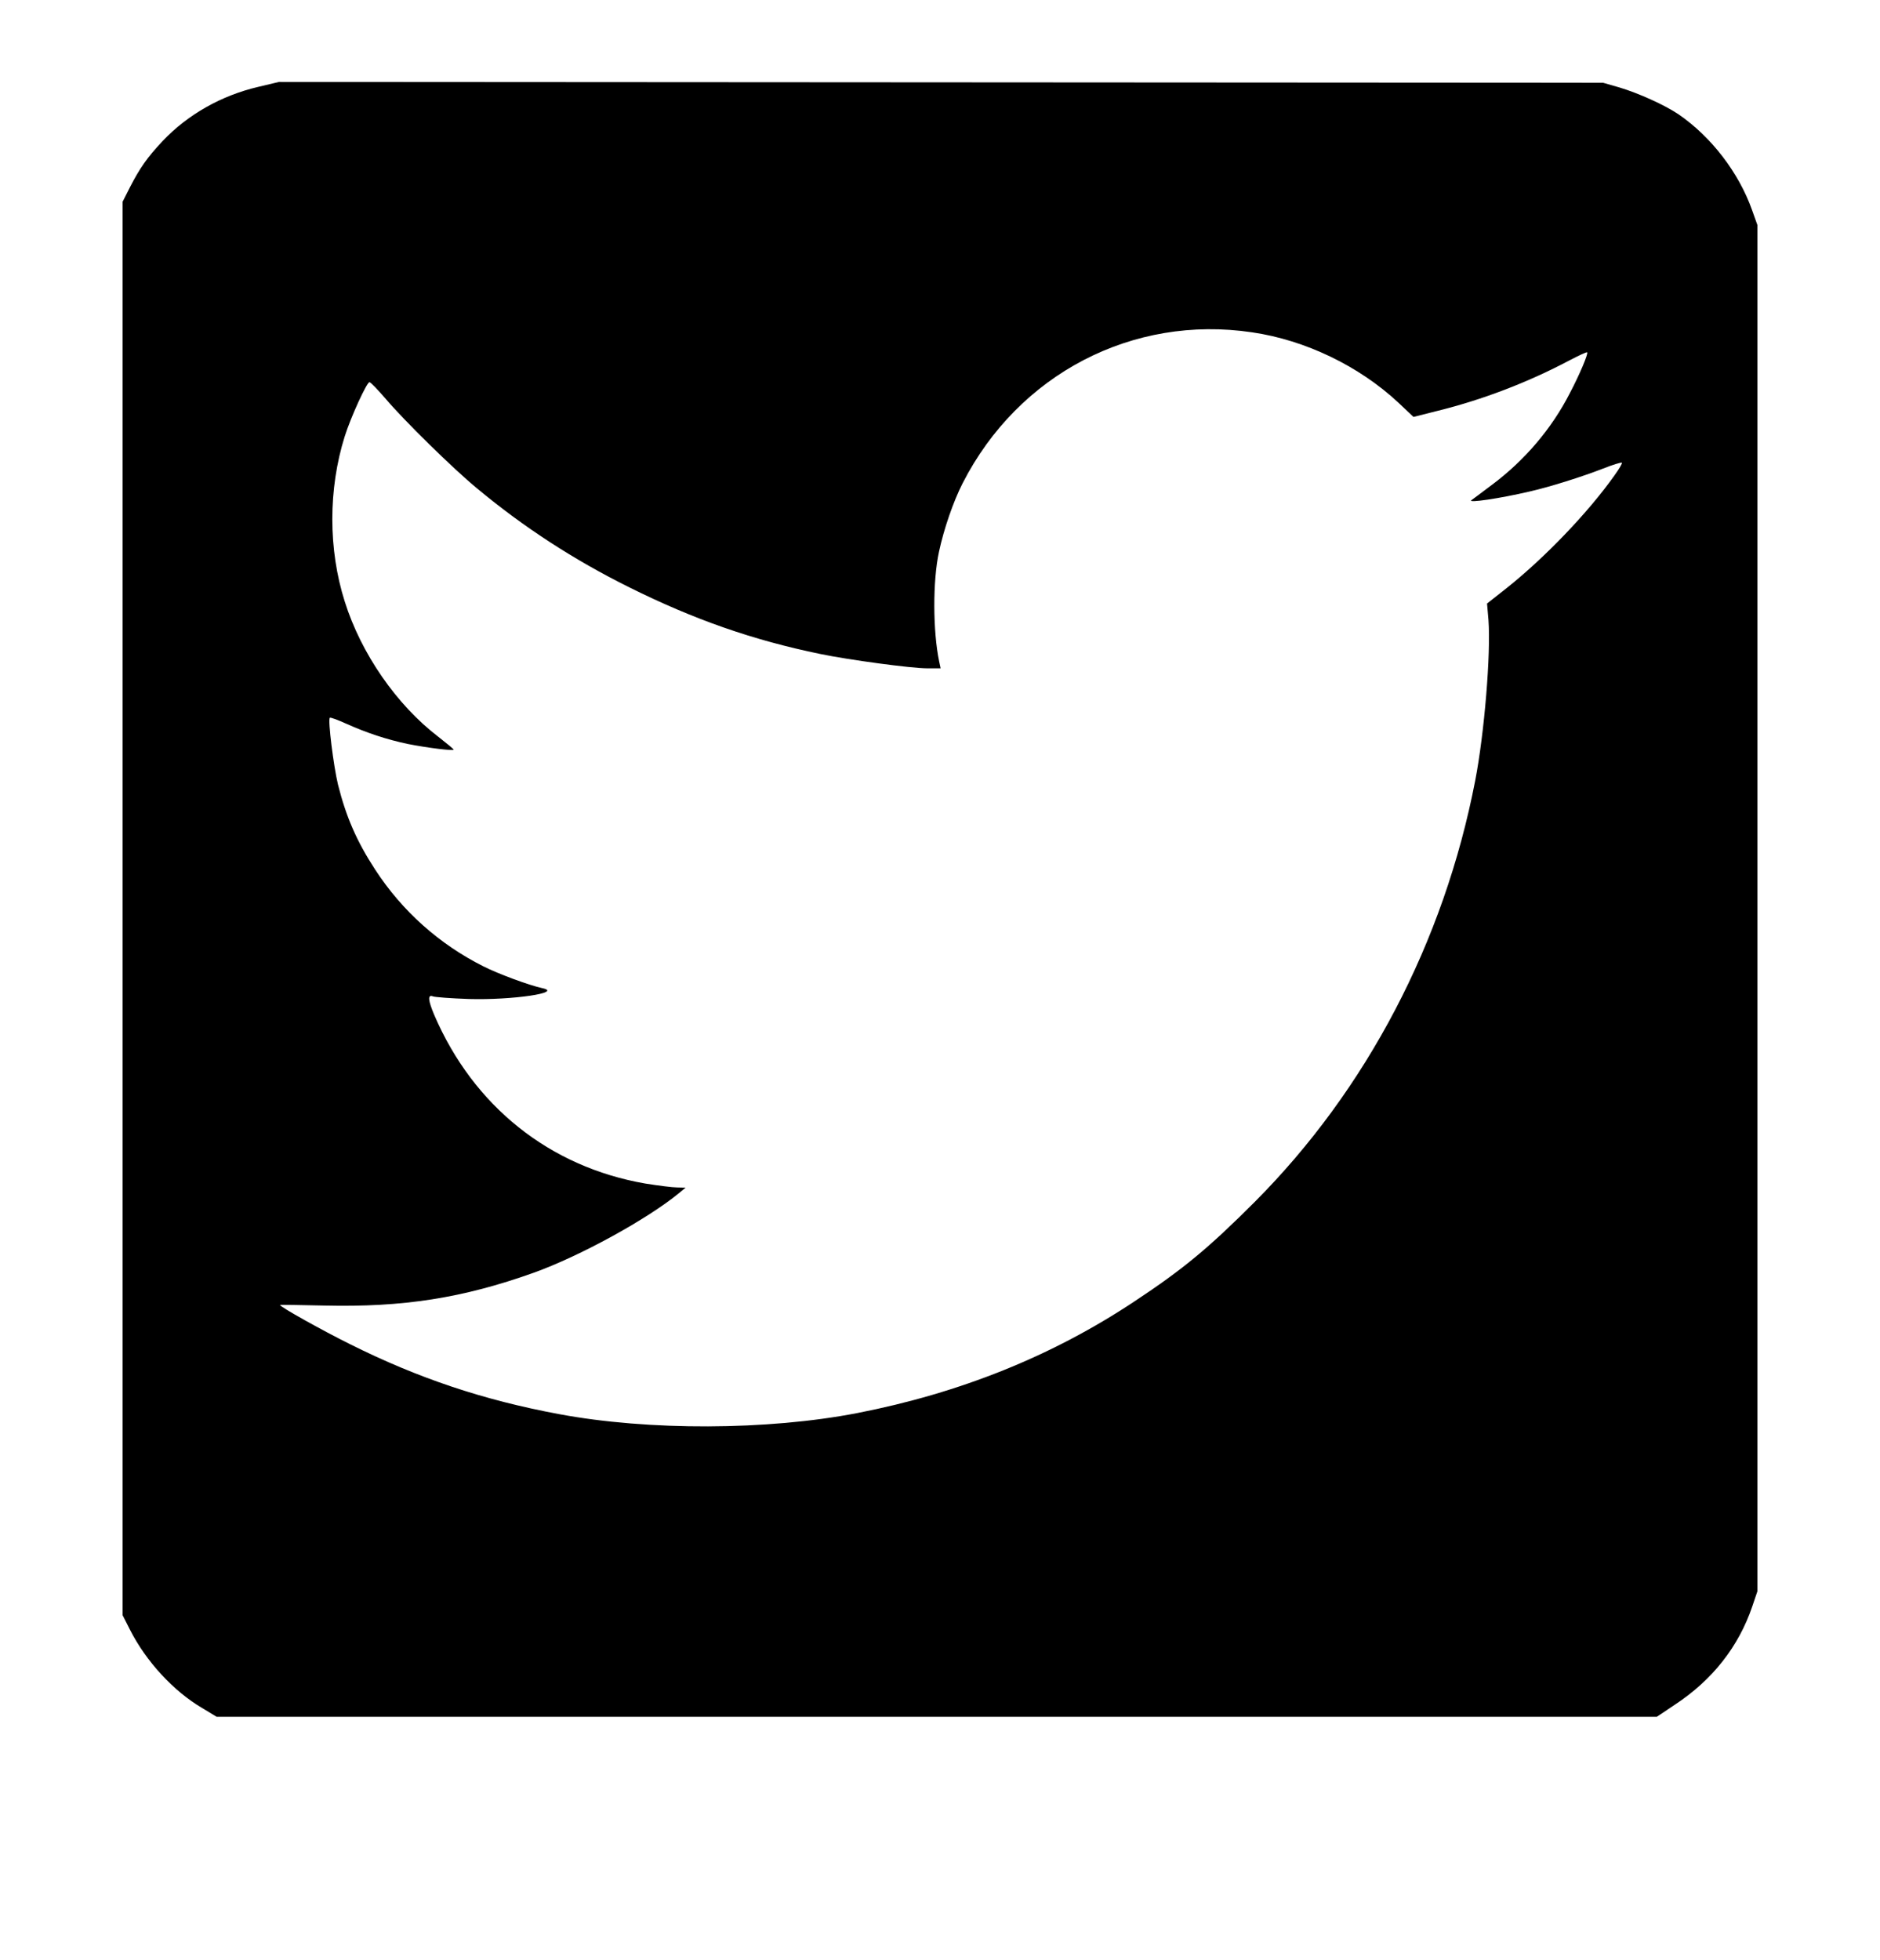 <?xml version="1.0" standalone="no"?>
<!DOCTYPE svg PUBLIC "-//W3C//DTD SVG 20010904//EN"
 "http://www.w3.org/TR/2001/REC-SVG-20010904/DTD/svg10.dtd">
<svg version="1.0" xmlns="http://www.w3.org/2000/svg"
 width="920pt" height="959pt" viewBox="0 0 920 959"
 preserveAspectRatio="xMidYMid meet">

<g transform="translate(0,959) scale(0.1,-0.1)"
fill="#000000" stroke="none">
<path d="M1264 9165 c-180 -42 -345 -135 -468 -265 -76 -81 -111 -131 -160
-226 l-36 -71 0 -3458 0 -3458 36 -71 c78 -154 213 -301 353 -383 l71 -43
3524 0 3524 0 88 59 c184 121 312 284 379 481 l25 74 0 3342 0 3343 -26 73
c-65 183 -199 358 -359 468 -66 45 -196 104 -290 132 l-80 23 -3240 2 -3240 2
-101 -24z m4863 -1201 c261 -38 524 -165 716 -344 l74 -70 119 30 c219 54 443
140 643 246 46 24 86 43 88 40 6 -6 -35 -105 -85 -200 -89 -174 -221 -329
-382 -449 -52 -39 -97 -73 -99 -74 -24 -16 139 8 284 42 101 23 256 72 359
112 48 19 90 32 93 29 3 -3 -14 -31 -37 -63 -129 -182 -341 -402 -524 -548
l-99 -78 7 -81 c12 -165 -20 -553 -65 -786 -153 -790 -531 -1511 -1079 -2061
-226 -226 -350 -329 -589 -487 -402 -267 -853 -448 -1356 -546 -439 -85 -1022
-87 -1460 -5 -371 69 -689 176 -1020 341 -139 69 -345 184 -345 193 0 1 98 0
218 -3 386 -9 677 37 1022 160 229 82 560 264 715 392 l30 25 -42 1 c-22 0
-92 9 -155 19 -468 81 -841 378 -1033 825 -30 71 -33 101 -7 91 9 -4 89 -10
177 -13 213 -6 463 31 359 53 -64 14 -214 69 -289 107 -215 108 -397 270 -529
473 -90 138 -142 257 -182 416 -22 92 -50 316 -40 327 3 3 38 -10 78 -28 105
-47 200 -78 303 -100 96 -19 225 -35 225 -28 0 3 -34 31 -75 63 -204 156 -378
407 -458 662 -81 255 -81 550 0 808 30 95 108 265 121 265 6 0 41 -37 80 -82
89 -105 329 -341 447 -438 227 -189 473 -349 745 -484 316 -157 604 -258 935
-326 140 -29 445 -70 522 -70 l66 0 -7 33 c-31 149 -32 394 -1 537 24 112 70
246 116 336 273 534 832 825 1416 738z"/>
</g>
</svg>

